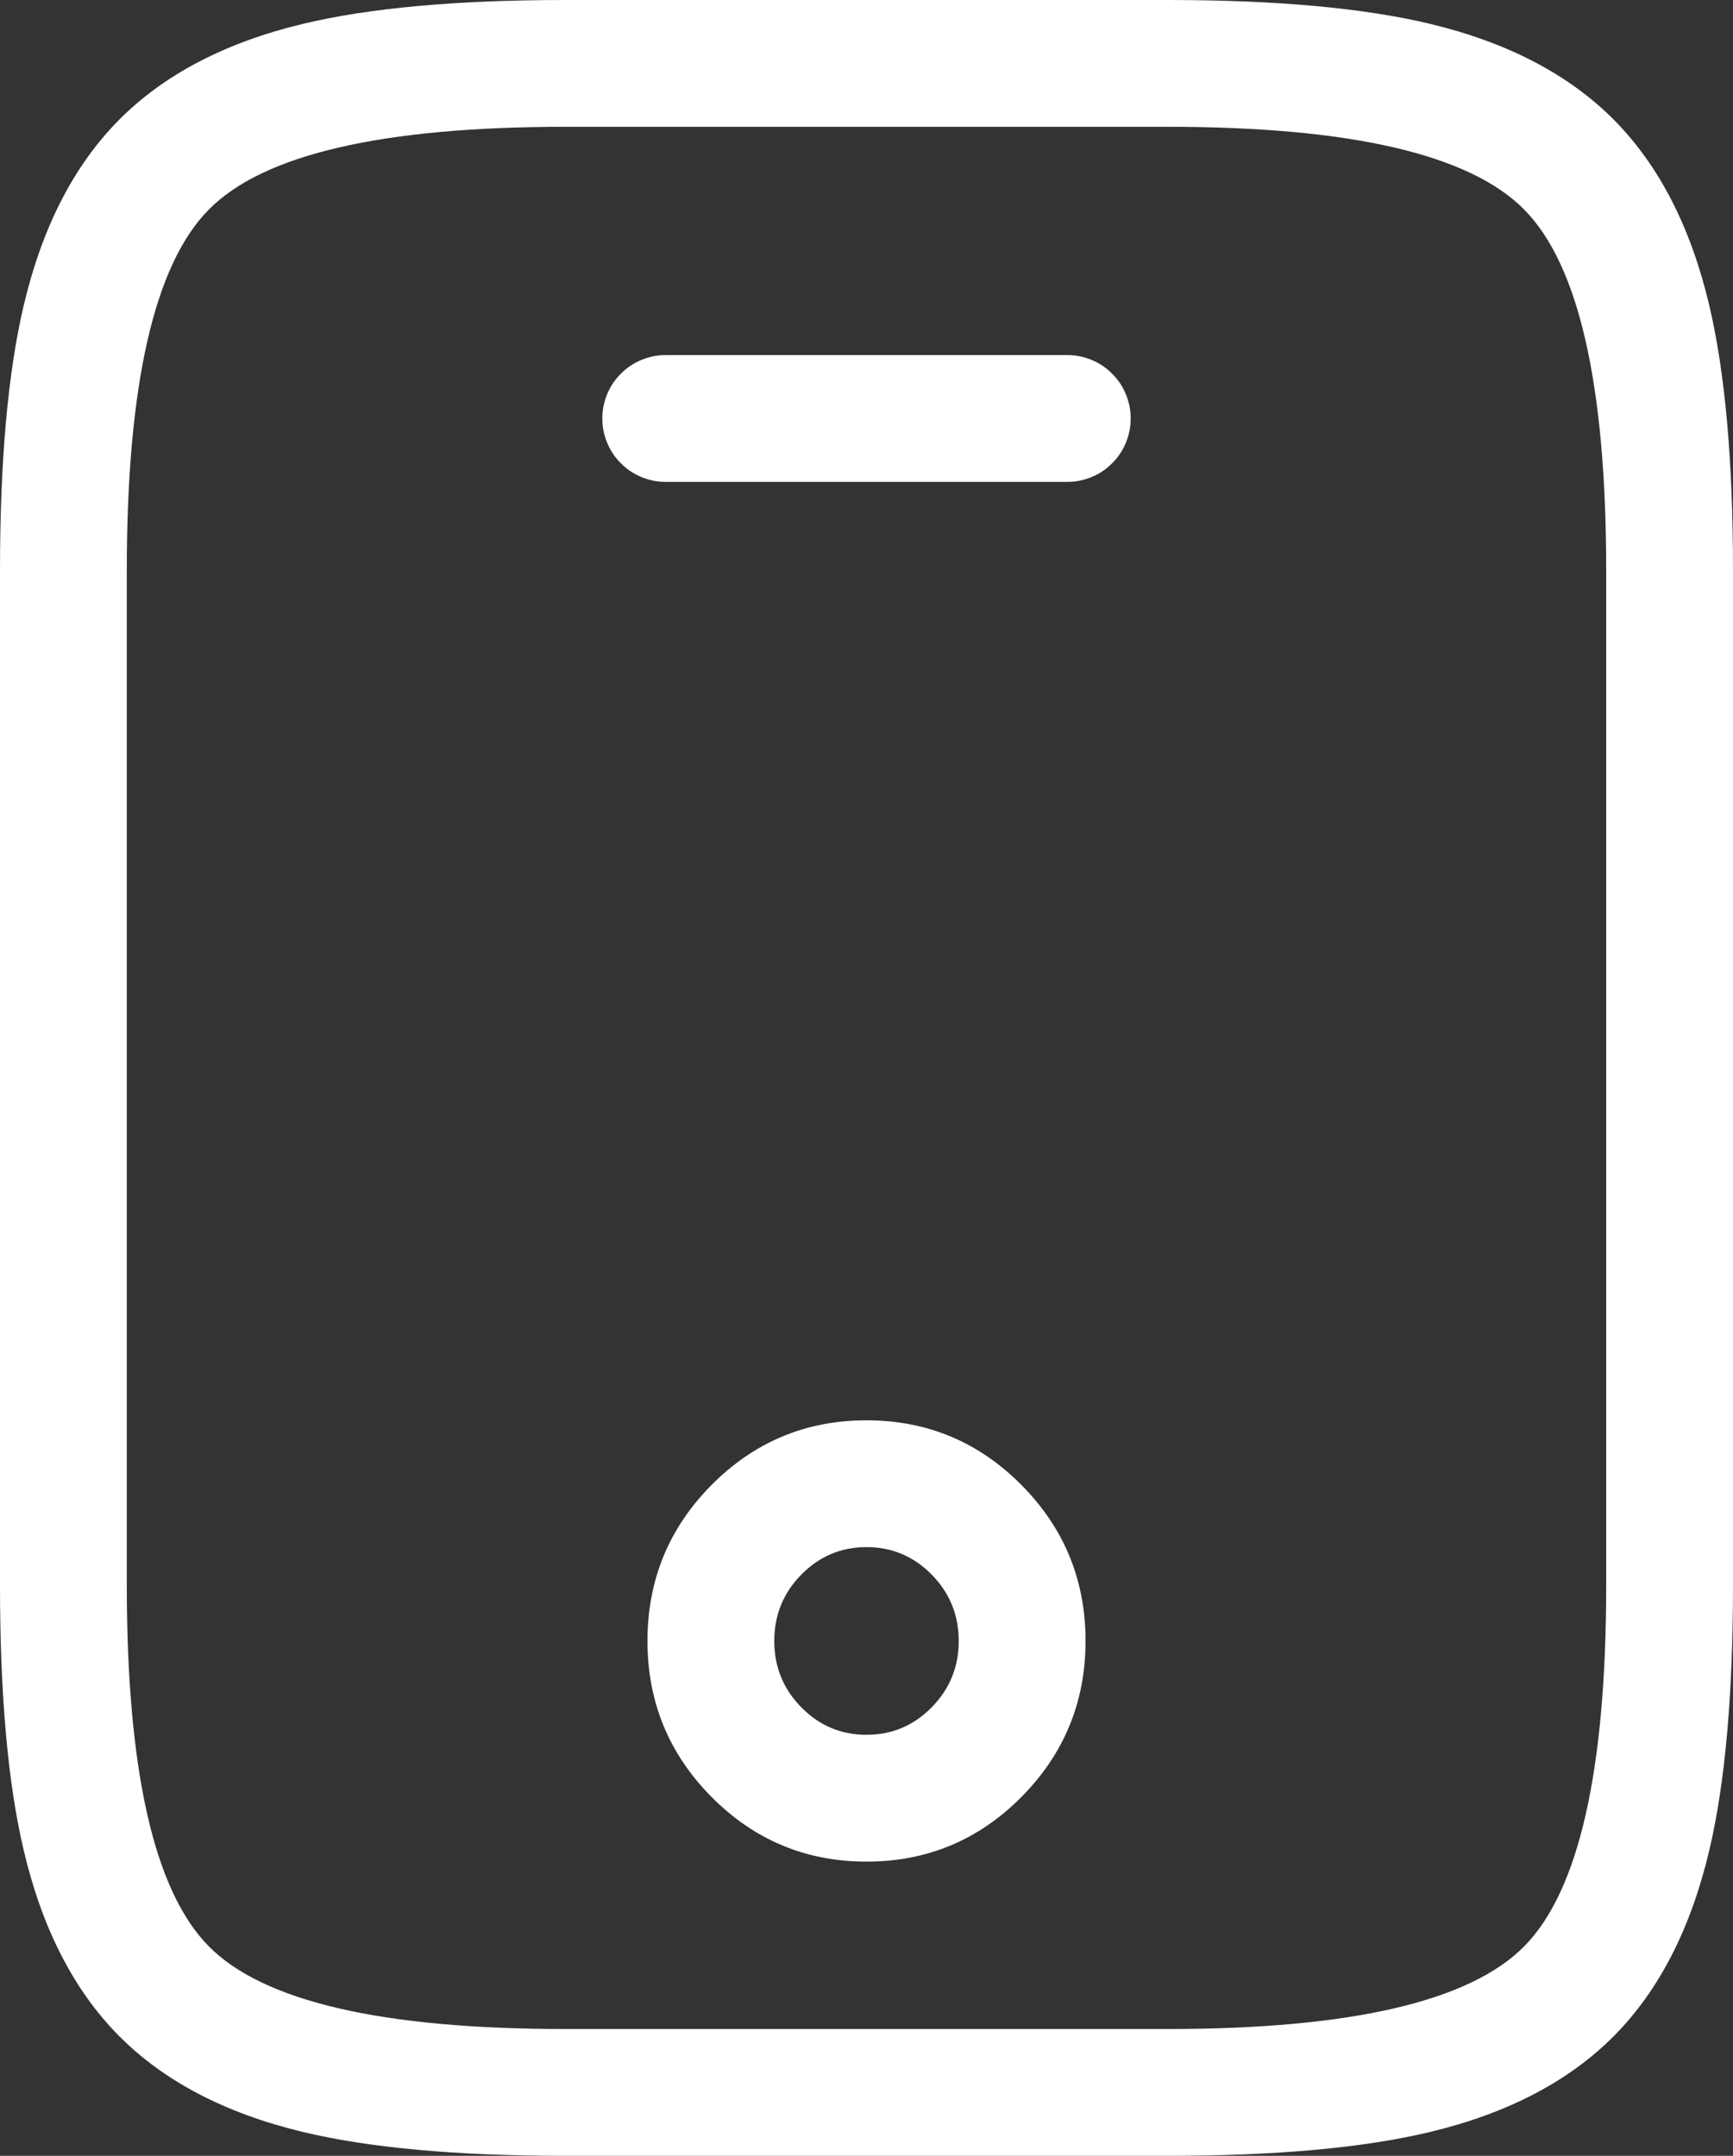 <svg xmlns="http://www.w3.org/2000/svg" xmlns:xlink="http://www.w3.org/1999/xlink" fill="none" version="1.1" width="20.5" height="25.5" viewBox="0 0 20.5 25.5"><rect x="0" y="0" width="20.5" height="25.5" fill="#333333" stroke="none"/><g><g><path d="M16.92,0.283Q15.742,0,13.812,0L6.688,-0Q4.758,-0,3.58,0.283Q2.204,0.614,1.404,1.422Q0.606,2.229,0.28,3.615Q0,4.803,0,6.75L0,18.75Q0,20.697,0.28,21.884Q0.606,23.271,1.404,24.078Q2.204,24.886,3.58,25.217Q4.758,25.5,6.688,25.5L13.812,25.5Q15.742,25.5,16.92,25.217Q18.296,24.886,19.096,24.078Q19.893,23.271,20.22,21.884Q20.5,20.697,20.5,18.75L20.5,6.75Q20.5,4.803,20.22,3.615Q19.893,2.229,19.096,1.422Q18.296,0.614,16.92,0.283ZM6.688,1.5L13.812,1.5Q17.062,1.5,18.029,2.478Q19,3.458,19,6.75L19,18.75Q19,22.042,18.029,23.023Q17.062,24,13.812,24L6.688,24Q3.438,24,2.471,23.023Q1.5,22.042,1.5,18.75L1.5,6.75Q1.5,3.458,2.471,2.478Q3.438,1.5,6.688,1.5Z" fill-rule="evenodd" fill="#FFFFFF" fill-opacity="1"/></g><g><path d="M12.625,4.2L7.875,4.2Q7.801,4.2,7.729,4.214Q7.656,4.229,7.588,4.257Q7.52,4.285,7.458,4.326Q7.397,4.367,7.345,4.42Q7.292,4.472,7.251,4.533Q7.21,4.595,7.182,4.663Q7.154,4.731,7.139,4.804Q7.125,4.876,7.125,4.95Q7.125,5.024,7.139,5.096Q7.154,5.169,7.182,5.237Q7.21,5.305,7.251,5.367Q7.292,5.428,7.345,5.48Q7.397,5.533,7.458,5.574Q7.52,5.615,7.588,5.643Q7.656,5.671,7.729,5.686Q7.801,5.7,7.875,5.7L12.625,5.7Q12.699,5.7,12.771,5.686Q12.844,5.671,12.912,5.643Q12.98,5.615,13.042,5.574Q13.103,5.533,13.155,5.48Q13.208,5.428,13.249,5.367Q13.29,5.305,13.318,5.237Q13.346,5.169,13.361,5.096Q13.375,5.024,13.375,4.95Q13.375,4.876,13.361,4.804Q13.346,4.731,13.318,4.663Q13.29,4.595,13.249,4.533Q13.208,4.472,13.155,4.42Q13.103,4.367,13.042,4.326Q12.98,4.285,12.912,4.257Q12.844,4.229,12.771,4.214Q12.699,4.2,12.625,4.2Z" fill-rule="evenodd" fill="#FFFFFF" fill-opacity="1"/></g><g><path d="M12.085,17.567Q11.325,16.8,10.25,16.8Q9.175,16.8,8.415,17.567Q7.659,18.331,7.659,19.41Q7.659,20.489,8.415,21.253Q9.175,22.02,10.25,22.02Q11.325,22.02,12.085,21.253Q12.841,20.489,12.841,19.41Q12.841,18.331,12.085,17.567ZM9.482,18.622Q9.801,18.3,10.25,18.3Q10.699,18.3,11.018,18.622Q11.341,18.948,11.341,19.41Q11.341,19.872,11.018,20.198Q10.699,20.52,10.25,20.52Q9.801,20.52,9.482,20.198Q9.159,19.872,9.159,19.41Q9.159,18.948,9.482,18.622Z" fill-rule="evenodd" fill="#FFFFFF" fill-opacity="1"/></g></g></svg>